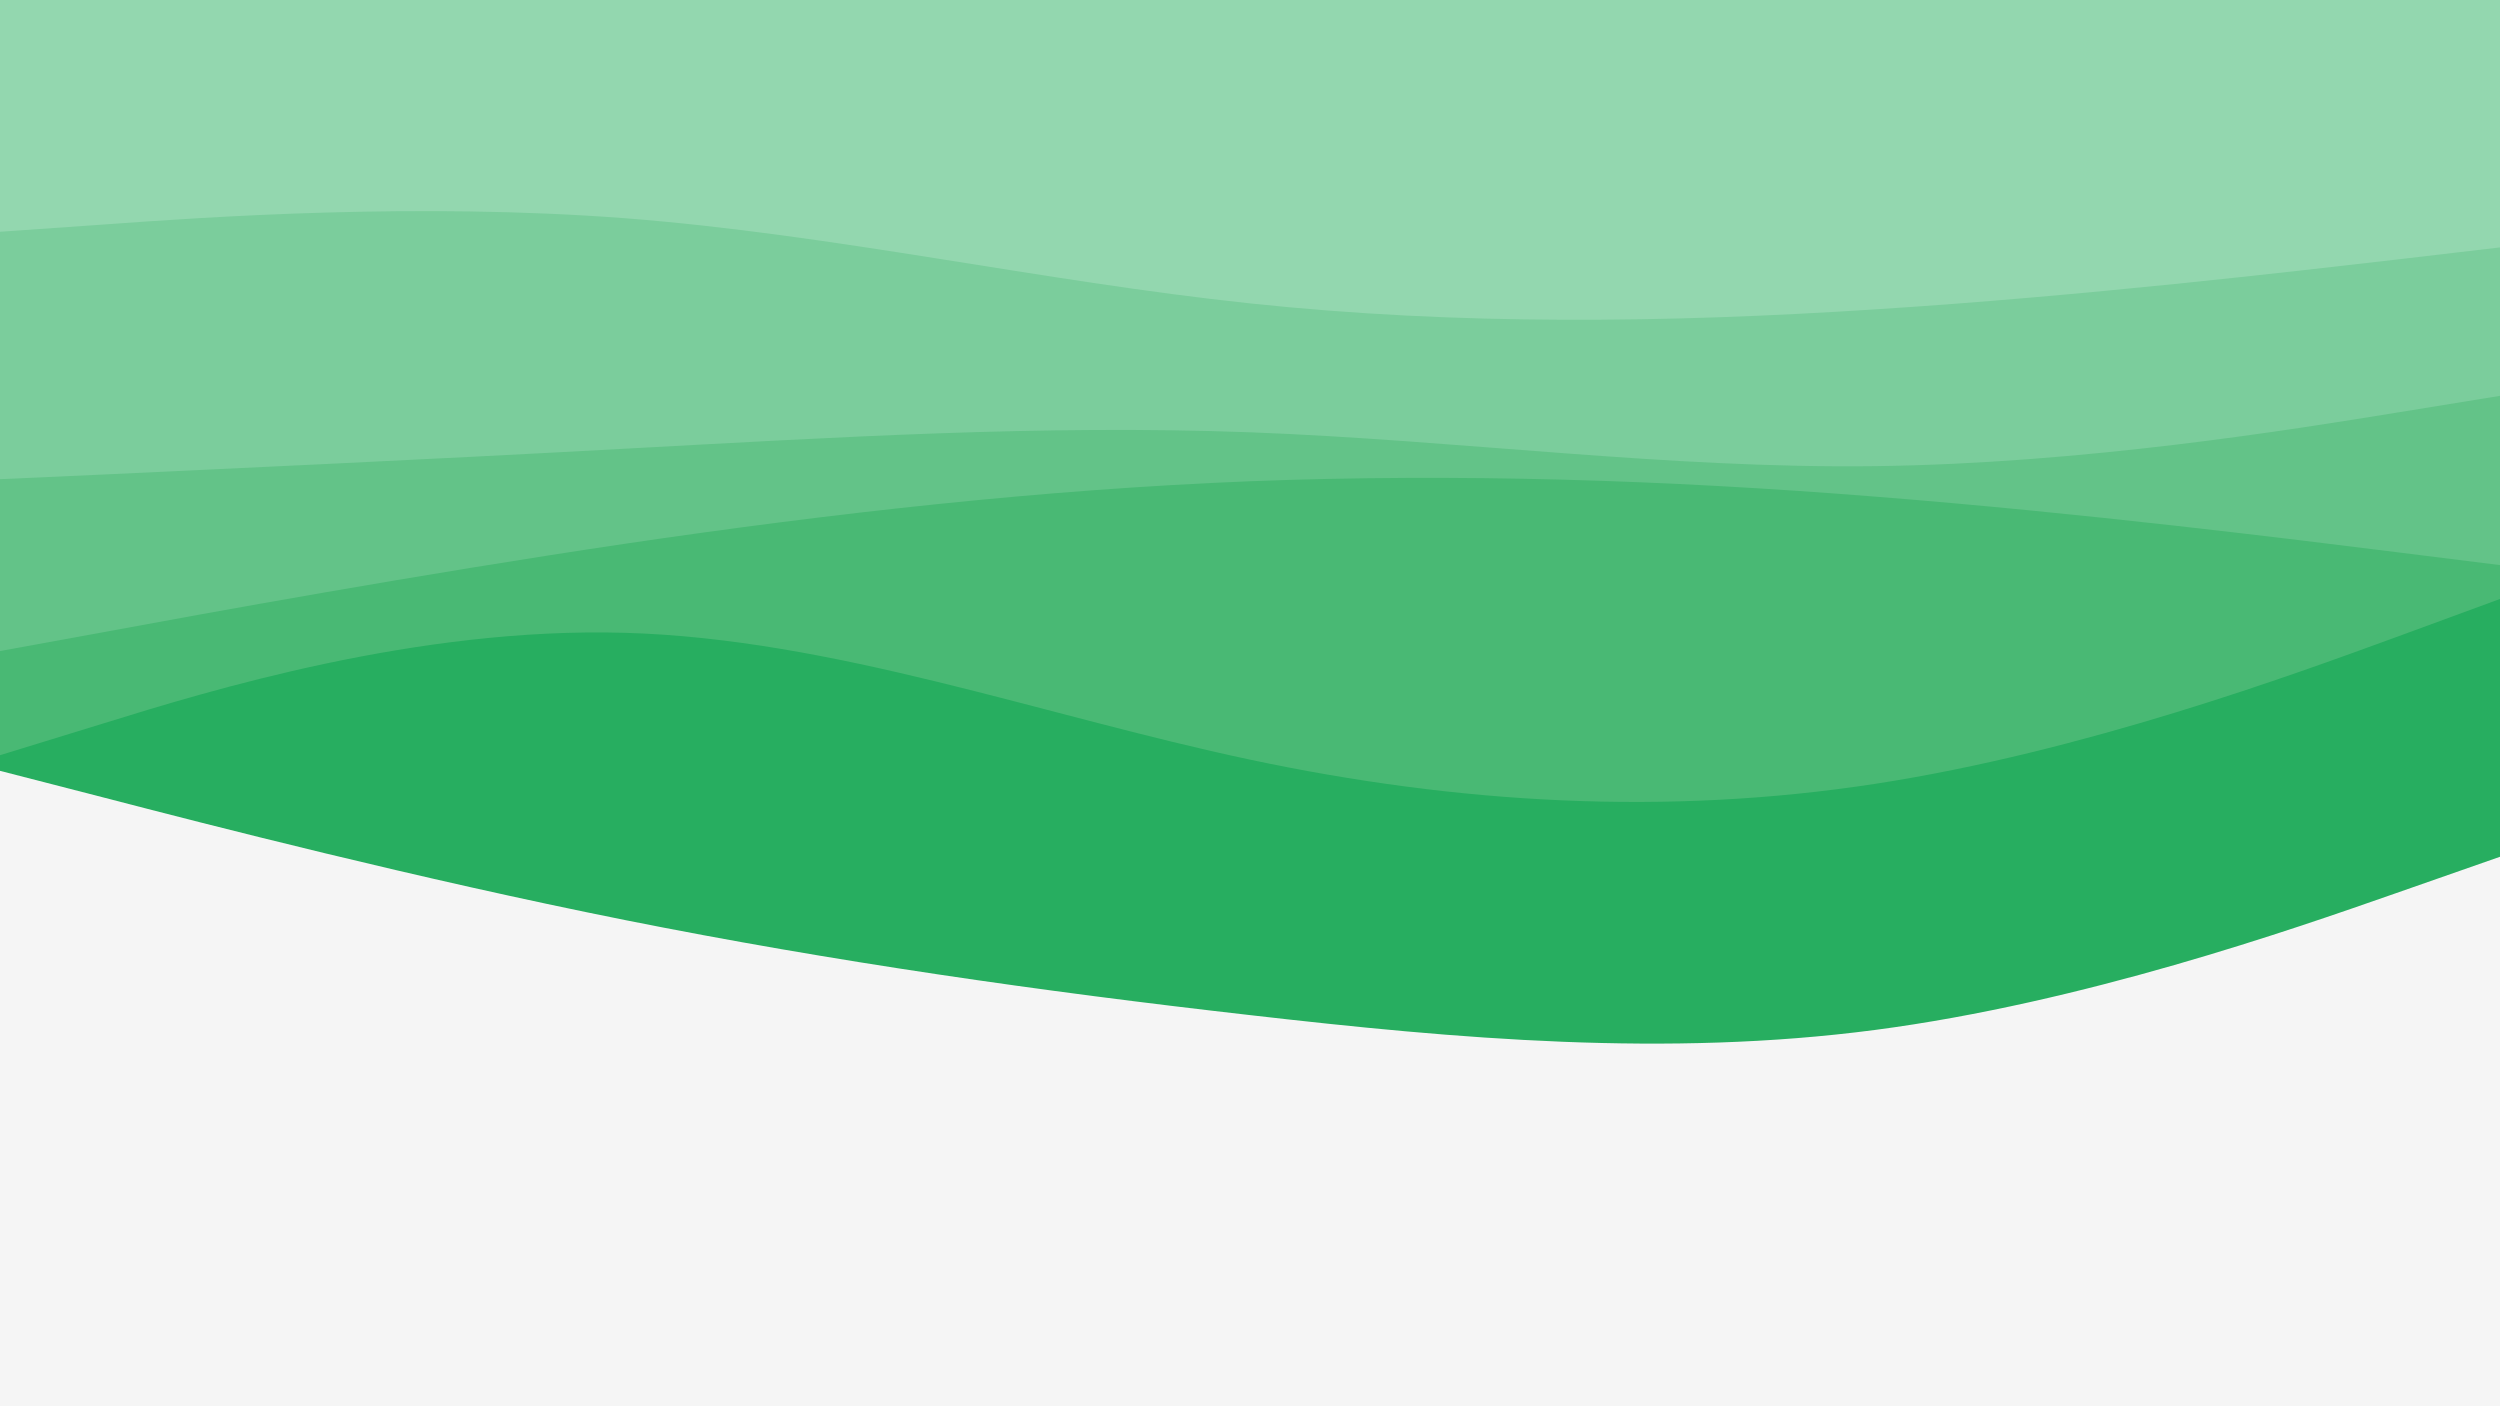 <svg id="visual" viewBox="0 0 960 540" width="960" height="540" xmlns="http://www.w3.org/2000/svg" xmlns:xlink="http://www.w3.org/1999/xlink" version="1.1"><rect x="0" y="0" width="960" height="540" fill="#f5f5f5"></rect><path d="M0 296L40 306.3C80 316.7 160 337.3 240 353.3C320 369.3 400 380.7 480 389.8C560 399 640 406 720 395.5C800 385 880 357 920 343L960 329L960 0L920 0C880 0 800 0 720 0C640 0 560 0 480 0C400 0 320 0 240 0C160 0 80 0 40 0L0 0Z" fill="#27ae60"></path><path d="M0 290L40 277.7C80 265.3 160 240.7 240 243C320 245.3 400 274.7 480 291.7C560 308.7 640 313.3 720 301C800 288.7 880 259.3 920 244.7L960 230L960 0L920 0C880 0 800 0 720 0C640 0 560 0 480 0C400 0 320 0 240 0C160 0 80 0 40 0L0 0Z" fill="#49b974"></path><path d="M0 250L40 242.7C80 235.3 160 220.7 240 208.8C320 197 400 188 480 184.8C560 181.7 640 184.3 720 190.7C800 197 880 207 920 212L960 217L960 0L920 0C880 0 800 0 720 0C640 0 560 0 480 0C400 0 320 0 240 0C160 0 80 0 40 0L0 0Z" fill="#63c388"></path><path d="M0 184L40 182.2C80 180.3 160 176.7 240 172.3C320 168 400 163 480 166C560 169 640 180 720 179C800 178 880 165 920 158.5L960 152L960 0L920 0C880 0 800 0 720 0C640 0 560 0 480 0C400 0 320 0 240 0C160 0 80 0 40 0L0 0Z" fill="#7bcd9c"></path><path d="M0 89L40 86.2C80 83.3 160 77.7 240 83.8C320 90 400 108 480 116.5C560 125 640 124 720 118.8C800 113.7 880 104.3 920 99.7L960 95L960 0L920 0C880 0 800 0 720 0C640 0 560 0 480 0C400 0 320 0 240 0C160 0 80 0 40 0L0 0Z" fill="#93d7af"></path></svg>